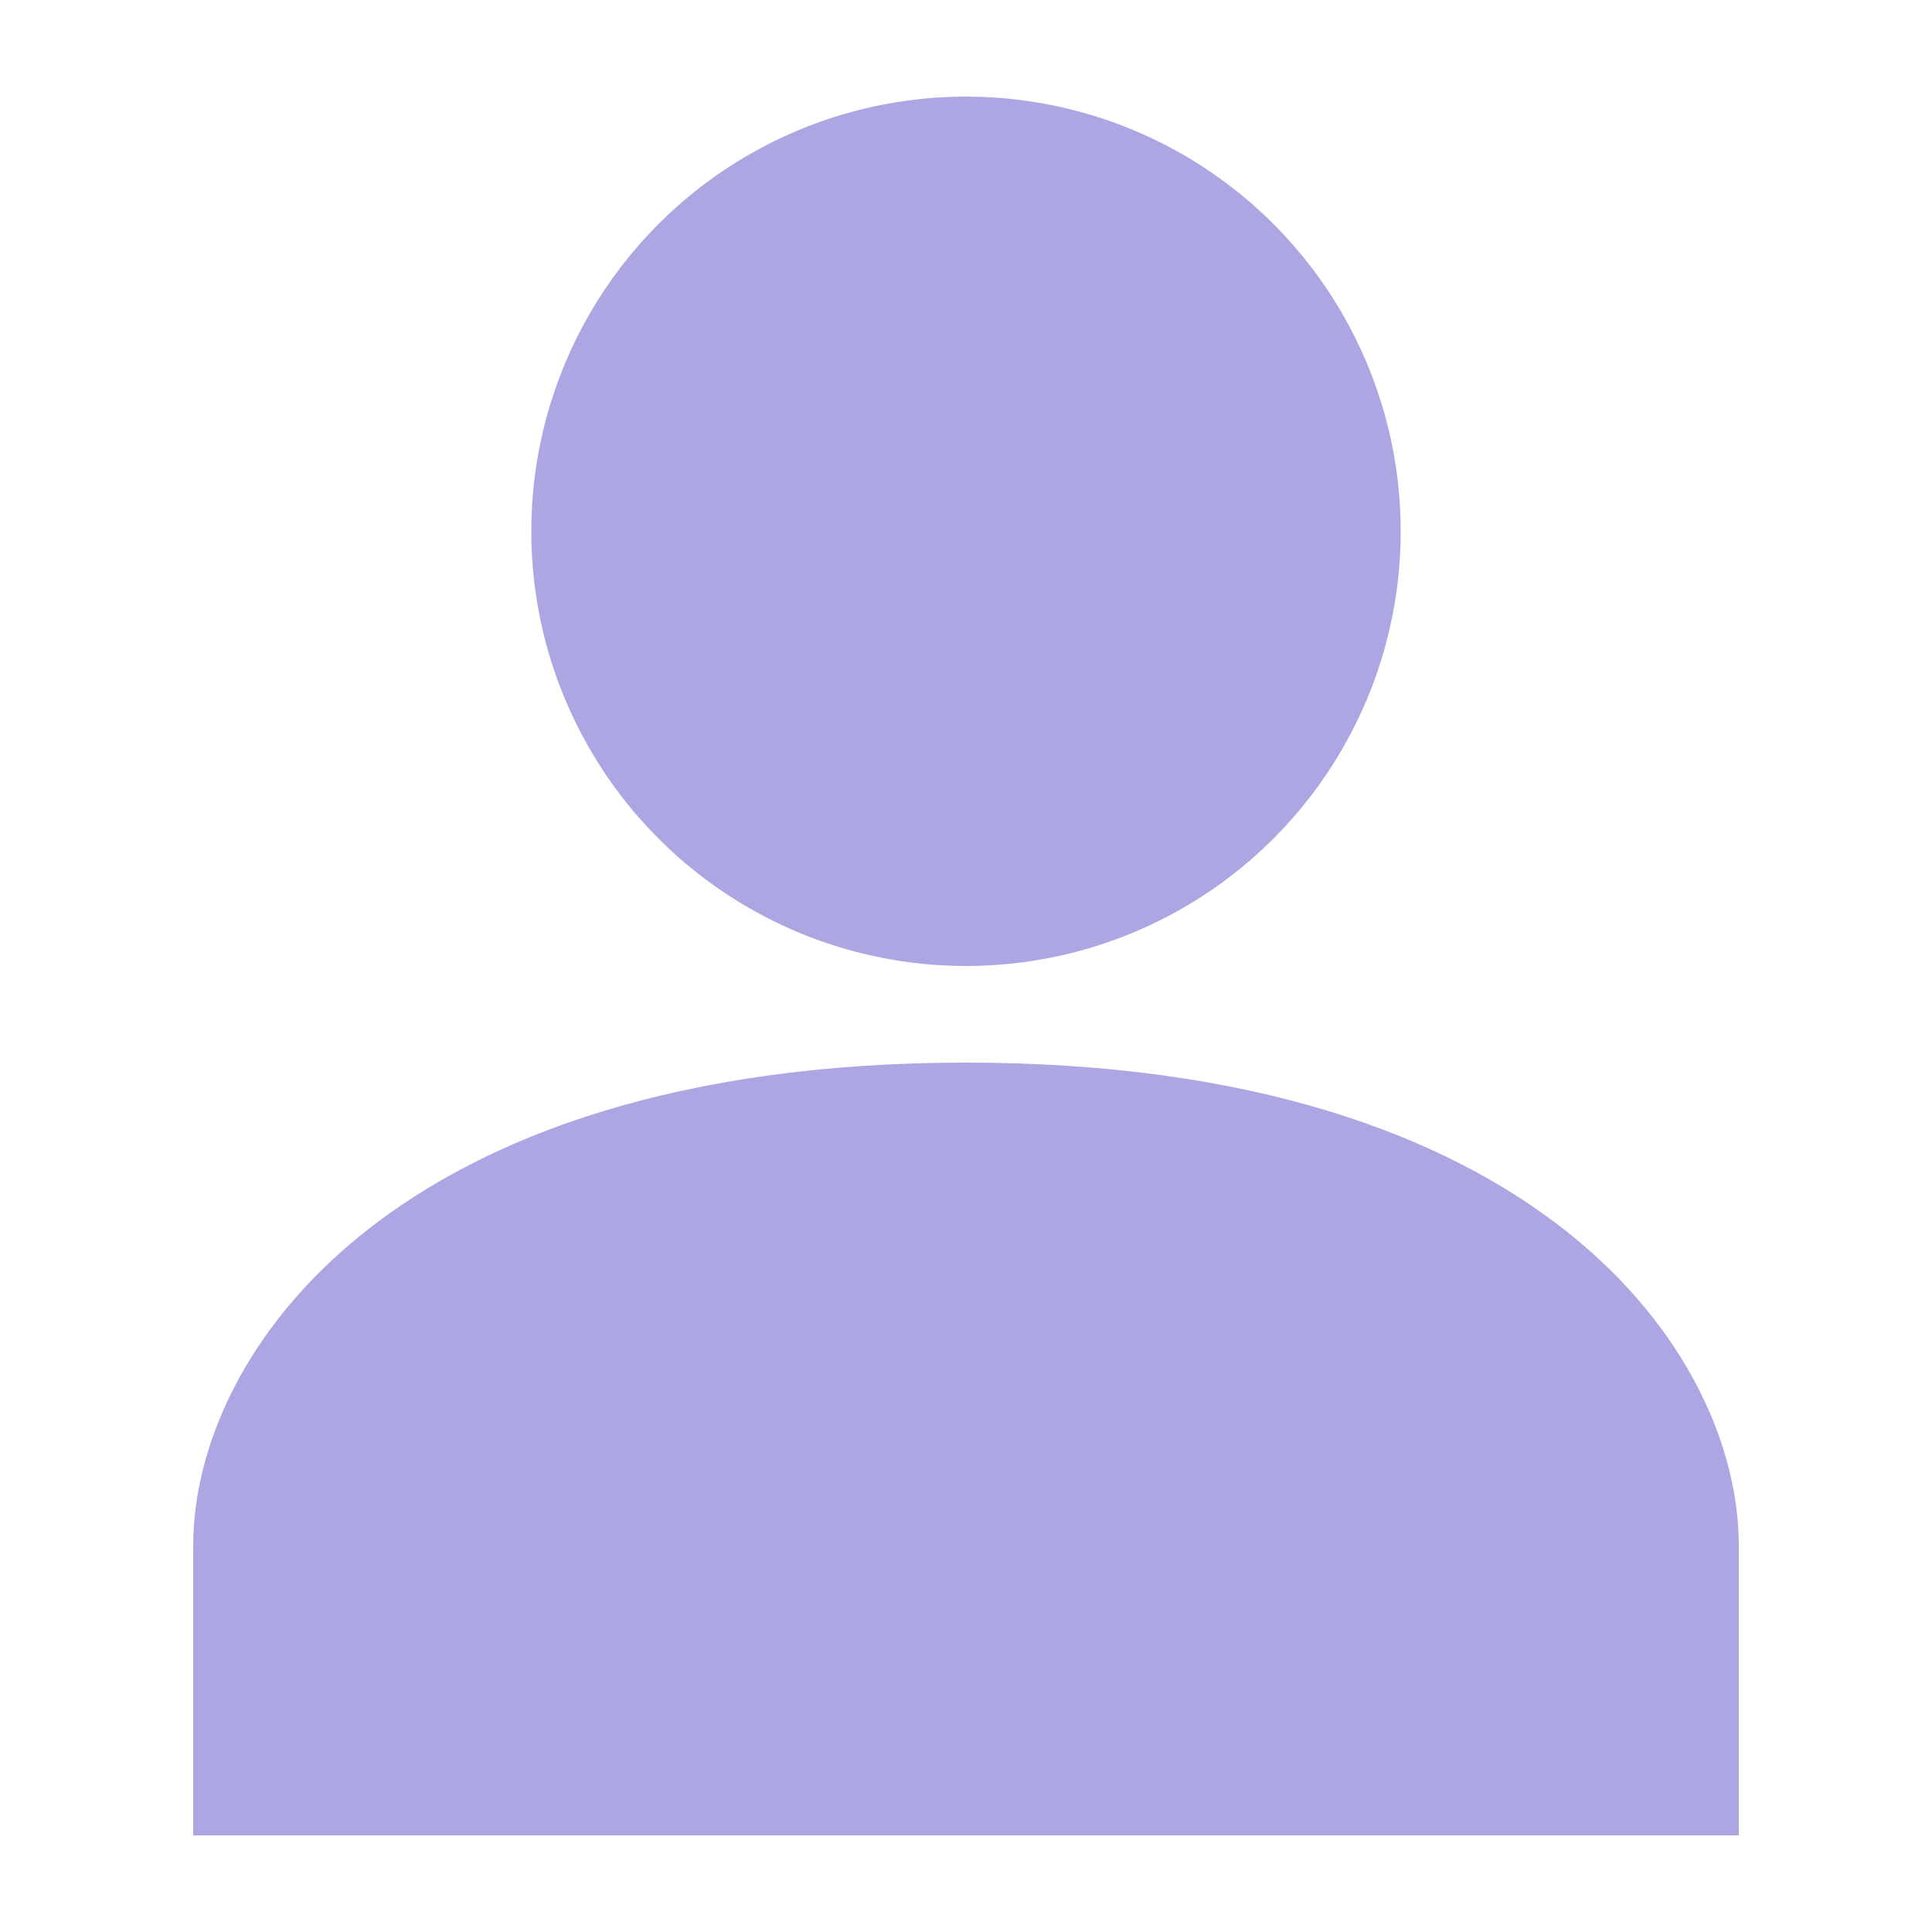 <?xml version="1.0" encoding="UTF-8"?>
<svg xmlns="http://www.w3.org/2000/svg" width="20" height="20" viewBox="0 0 20 20">
	<title>
		user avatar
	</title><g fill="#aca7e2">
	<path d="M10 11c-5.92 0-8 3-8 5v3h16v-3c0-2-2.08-5-8-5"/>
	<circle cx="10" cy="5.5" r="4.5"/>
</g></svg>

